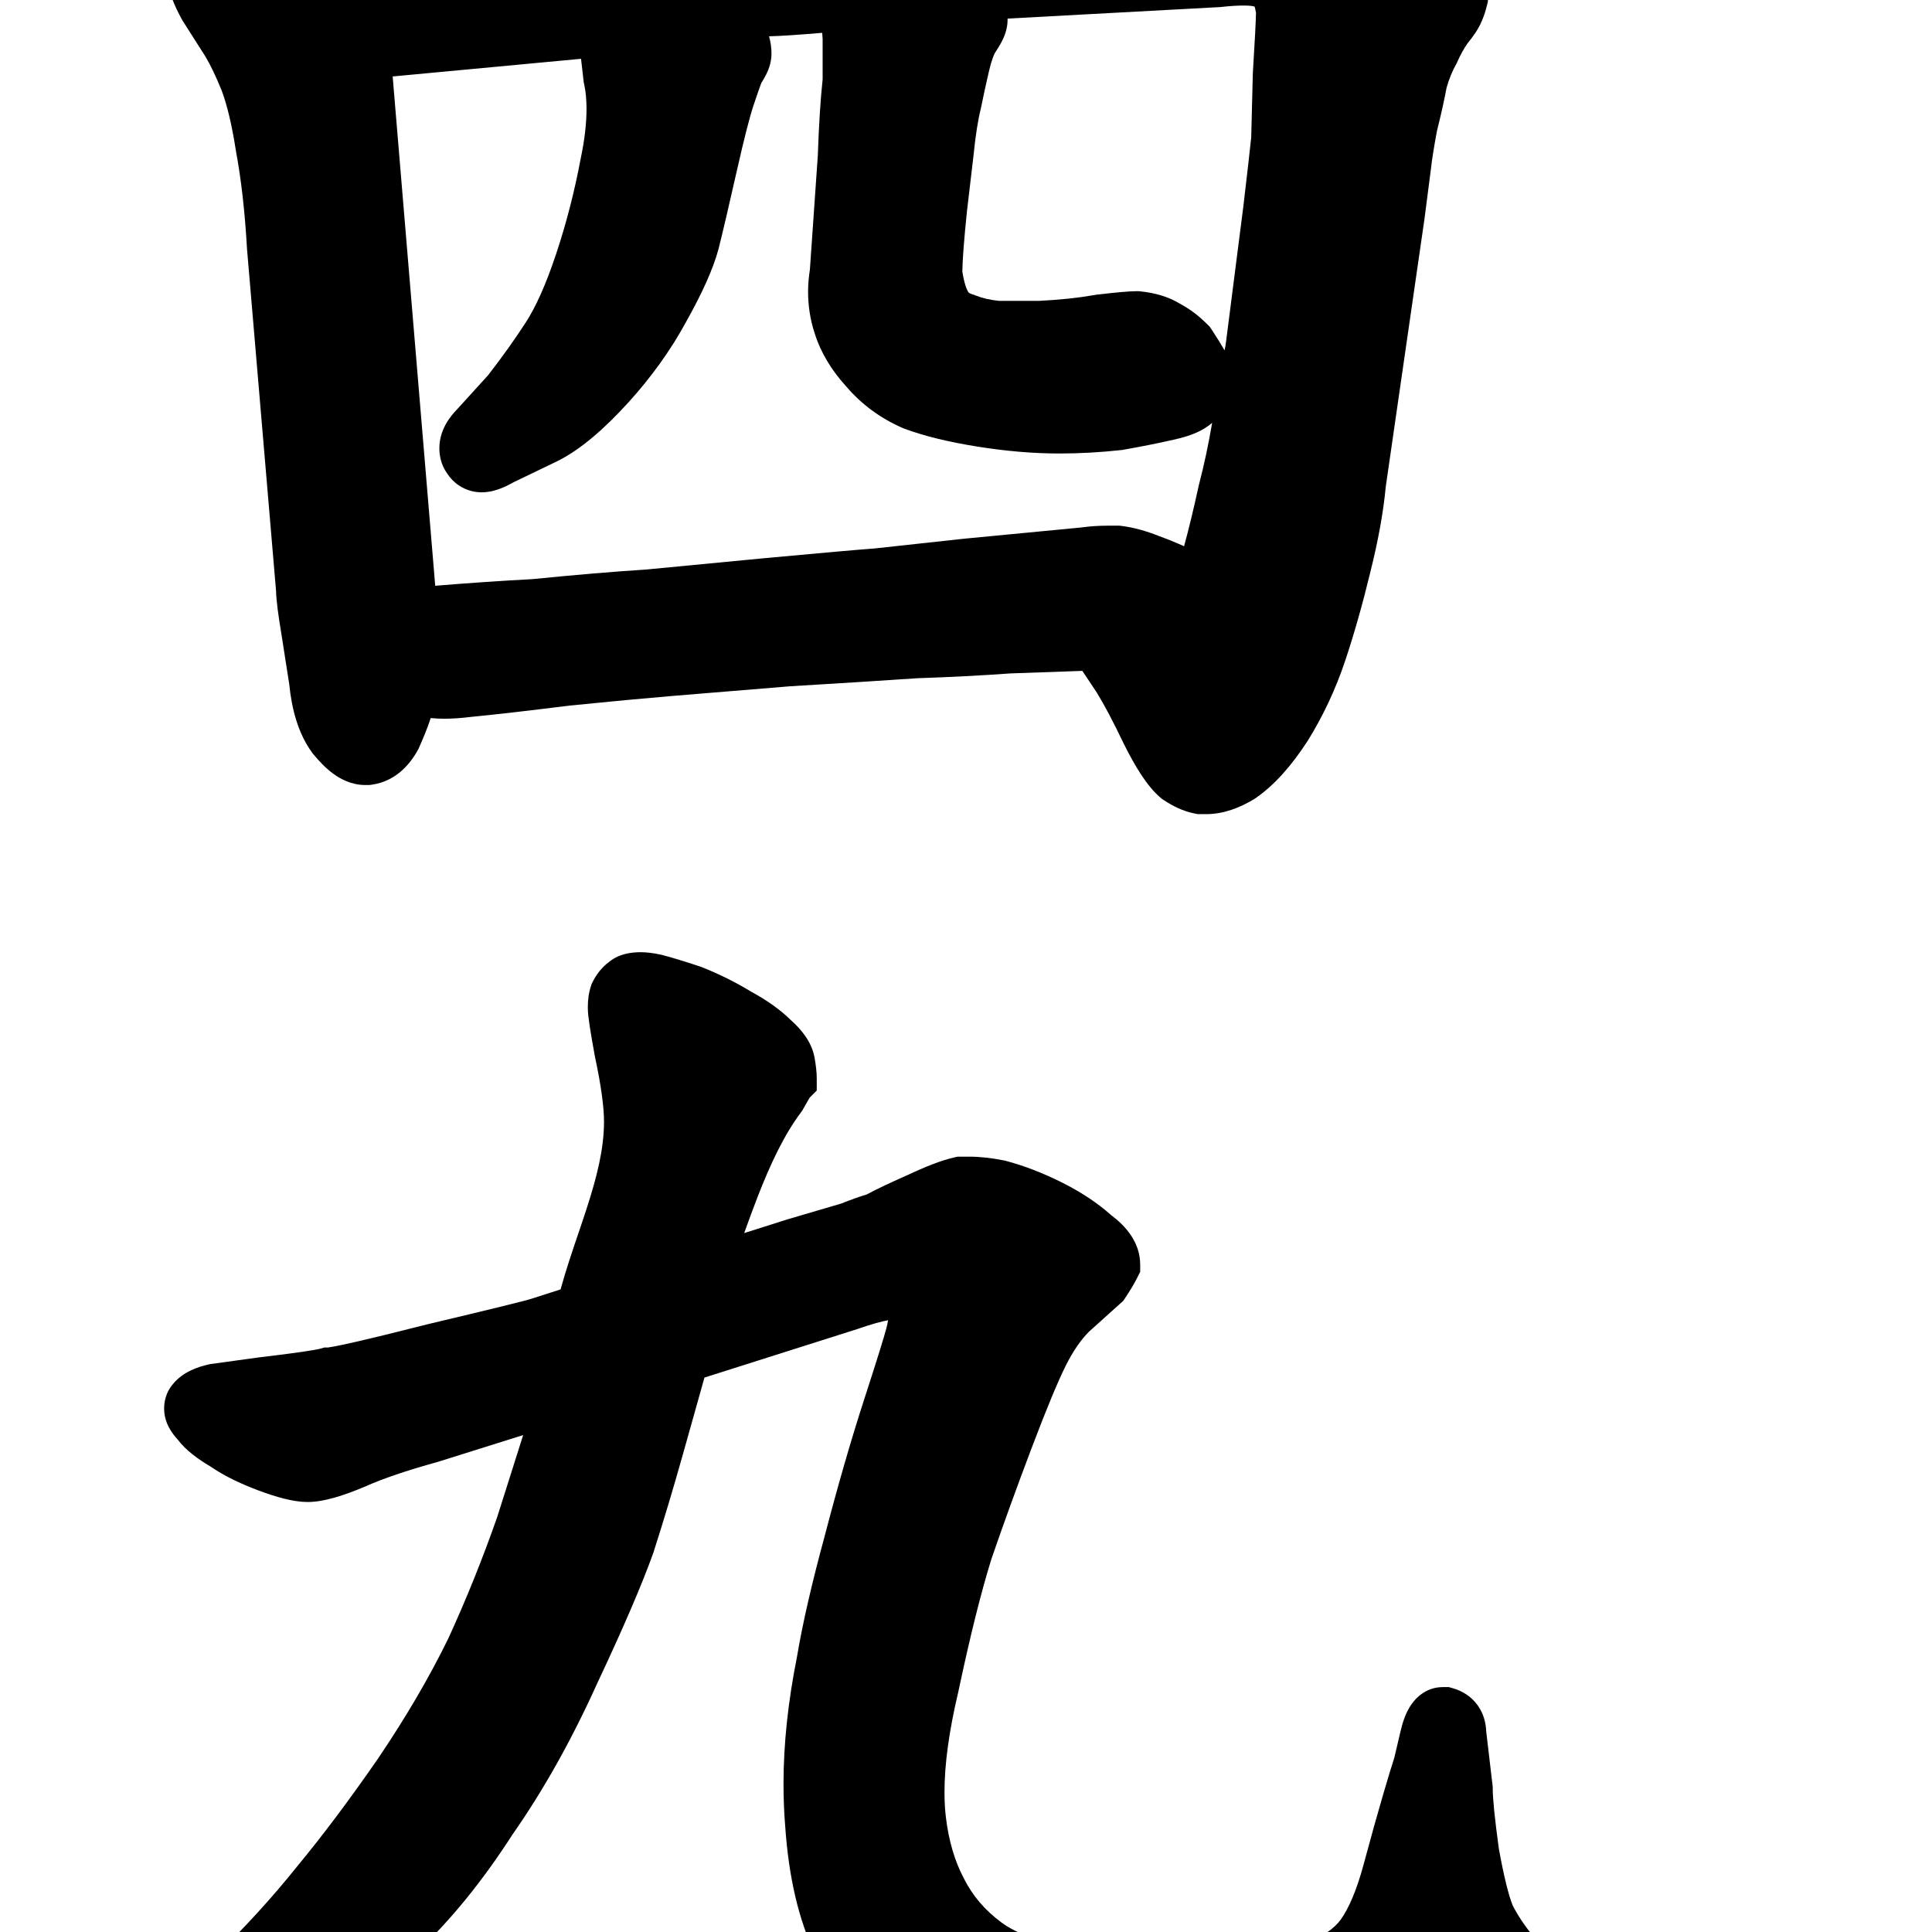 <svg width="350" height="350" viewBox="0 0 350 350" fill="none" xmlns="http://www.w3.org/2000/svg">
<path d="M255.404 309.202C254.553 310.585 254.049 312.211 253.706 313.692L253.703 313.705L252.592 318.427C252.159 319.749 251.478 322 250.563 325.108C249.57 328.484 248.387 332.728 247.013 337.828C245.731 342.589 244.286 345.794 242.868 347.78C241.808 349.265 239.333 351.209 234.429 353.207C229.914 355.047 224.679 356.023 218.633 356.023H216.582C210.58 356.023 204.136 355.296 197.237 353.804L197.17 353.79L197.103 353.777C189.155 352.263 184.175 350.303 181.466 348.307C178.415 346.059 176.169 343.399 174.626 340.314L174.601 340.263L174.574 340.212C172.982 337.188 171.879 333.557 171.359 329.228L171.358 329.214L171.356 329.201C171.195 327.911 171.105 326.386 171.105 324.609C171.105 319.698 171.899 313.697 173.594 306.541L173.609 306.477L173.623 306.412C175.745 296.38 177.747 288.388 179.621 282.378C181.742 276.21 184.156 269.55 186.863 262.396C189.59 255.187 191.656 250.237 193.083 247.382C194.419 244.711 195.823 242.723 197.233 241.289L203.49 235.657L203.873 235.082C204.714 233.82 205.439 232.631 205.974 231.561L206.555 230.4V229.102C206.555 224.977 203.837 222.04 201.315 220.149C198.773 217.88 195.772 215.916 192.382 214.221C188.973 212.517 185.596 211.201 182.257 210.311L182.089 210.266L181.918 210.232C179.702 209.788 177.574 209.539 175.566 209.539H173.498L172.908 209.67C170.541 210.196 167.566 211.384 164.197 212.967C161.104 214.342 158.667 215.491 157.021 216.382C155.63 216.806 154.077 217.365 152.382 218.038L142.611 220.912L134.817 223.386C135.623 221.141 136.436 218.907 137.297 216.698C139.568 210.871 142.028 205.616 145.103 201.515L145.329 201.214L145.511 200.886C145.988 200.027 146.345 199.405 146.591 198.994C146.627 198.935 146.658 198.884 146.685 198.84L147.961 197.563V195.285C147.961 194.225 147.799 192.977 147.593 191.744C147.094 188.75 145.127 186.456 143.291 184.822C141.311 182.873 138.883 181.176 136.127 179.679C133.344 177.977 130.372 176.499 127.218 175.237L127.068 175.177L126.915 175.126C123.949 174.137 121.543 173.4 119.771 172.957L119.644 172.925L119.516 172.9C118.394 172.675 117.206 172.5 116.094 172.5C115.242 172.5 114.27 172.567 113.295 172.811C112.481 173.014 111.371 173.414 110.341 174.261C108.981 175.266 108.026 176.563 107.366 177.884L107.191 178.234L107.067 178.604C106.643 179.877 106.492 181.171 106.492 182.395V182.688C106.492 183.578 106.669 184.843 106.849 186.014C107.055 187.355 107.358 189.12 107.753 191.289L107.768 191.373L107.786 191.457C108.93 196.794 109.422 200.647 109.422 203.195C109.422 208.133 108.125 213.226 106.298 218.881C105.833 220.32 105.323 221.822 104.798 223.368C103.686 226.644 102.507 230.115 101.553 233.586L96.219 235.3L96.192 235.309C96.197 235.307 96.168 235.317 96.092 235.34C96.015 235.362 95.912 235.392 95.778 235.429C95.51 235.503 95.152 235.599 94.698 235.717C93.79 235.952 92.553 236.263 90.975 236.652C87.824 237.427 83.374 238.497 77.617 239.863L77.574 239.874L77.531 239.884C71.785 241.345 67.346 242.431 64.191 243.148C62.61 243.507 61.393 243.764 60.515 243.929C59.962 244.032 59.655 244.077 59.524 244.096C59.472 244.104 59.448 244.107 59.448 244.109C59.448 244.109 59.449 244.109 59.451 244.109H58.781L58.04 244.321C57.207 244.559 53.75 245.099 46.896 245.905L46.842 245.911L38.069 247.121L37.85 247.17C35.841 247.616 33.139 248.516 31.326 250.743C30.006 252.264 29.734 254.023 29.734 255.176C29.734 257.751 31.149 259.658 32.163 260.749C33.641 262.727 35.859 264.332 38.131 265.674C40.544 267.331 43.468 268.752 46.78 269.994C49.982 271.194 53.12 272.102 55.742 272.102C58.708 272.102 62.344 270.9 66.08 269.327L66.13 269.306L66.179 269.284C69.351 267.874 73.655 266.396 79.177 264.872L79.27 264.847L94.775 259.979L90.075 274.823C87.409 282.432 84.463 289.747 81.239 296.769C77.862 303.703 73.618 310.971 68.487 318.576C63.288 326.084 58.409 332.585 53.849 338.095L53.82 338.13L53.791 338.166C49.262 343.828 44.148 349.417 38.443 354.932C32.755 360.431 27.931 364.598 23.949 367.511L19.231 370.46L19.044 370.6C18.074 371.327 17.086 372.182 16.291 373.176C15.558 374.092 14.5 375.735 14.5 377.93C14.5 379.271 14.842 380.498 15.374 381.561L15.595 382.005L15.893 382.402C17.518 384.568 19.929 385.773 22.637 385.773C23.845 385.773 25.017 385.57 26.134 385.198L26.339 385.13L34.115 381.84L34.136 381.831C40.245 379.301 47.208 375.385 54.984 370.201L55.012 370.183L55.039 370.164C62.666 364.946 69.443 359.492 75.35 353.793C81.57 347.981 87.388 340.814 92.83 332.362C98.489 324.264 103.607 315.114 108.199 304.938C112.898 294.951 116.302 287.058 118.344 281.342L118.373 281.259L118.4 281.175C120.181 275.635 121.958 269.71 123.732 263.403L127.618 249.559L155.334 240.765L155.411 240.738C157.882 239.873 159.668 239.399 160.882 239.171C160.818 239.639 160.726 240.075 160.61 240.481L160.585 240.569L160.563 240.658C160.229 241.991 158.937 246.166 156.565 253.479C154.185 260.819 151.814 269.02 149.451 278.075C147.096 286.714 145.393 294.096 144.375 300.18C142.764 308.259 141.941 315.919 141.941 323.145C141.941 325.809 142.043 328.39 142.25 330.884C142.867 339.886 144.624 347.717 147.728 354.176C150.58 360.513 154.712 366.237 160.039 371.35C165.771 376.853 174.369 381.277 185.253 384.905L185.309 384.924L185.366 384.942C194.209 387.679 204.249 388.996 215.41 388.996C218.625 388.996 221.929 388.896 225.323 388.698C232.019 388.491 238.8 387.78 245.663 386.569L245.756 386.552L245.848 386.533C252.512 385.119 258.633 383.39 264.195 381.329L264.313 381.286L264.428 381.237C269.901 378.922 274.471 376.011 277.735 372.309C280.572 369.443 283.312 365.764 283.312 361.523V360.334L283.182 359.744C282.472 356.553 280.31 353.55 277.853 350.871C276.222 348.901 274.963 347.002 274.032 345.178C273.321 343.397 272.459 340.078 271.527 334.882C270.753 329.252 270.422 325.733 270.422 324.023V323.701L269.243 313.682C269.19 312.207 268.813 310.533 267.743 309.004C266.544 307.292 264.864 306.317 263.21 305.844L262.47 305.633H261.406C258.137 305.633 256.233 307.854 255.404 309.202Z" fill="black"/>
<path fill-rule="evenodd" clip-rule="evenodd" d="M235.801 -28.109C234.015 -28.109 231.73 -27.556 229.696 -27.001L229.617 -26.98L229.538 -26.956C228.066 -26.515 225.92 -26.082 222.983 -25.715L222.638 -25.672L222.3 -25.593C219.342 -24.897 215.844 -24.351 211.775 -23.981L211.486 -23.955L211.201 -23.903C207.124 -23.162 201.644 -22.402 194.709 -21.631L175.914 -19.869L175.815 -19.856C169.554 -19.073 165.383 -18.602 163.191 -18.419L163.171 -18.417L59.744 -9.172L55.78 -10.659L49.137 -11.608C47.342 -11.984 45.839 -12.28 44.654 -12.486C43.613 -12.667 42.311 -12.875 41.27 -12.875H40.808L40.35 -12.81C38.792 -12.587 37.148 -12.254 35.706 -11.678C34.751 -11.296 31.497 -9.905 30.569 -6.194L30.375 -5.417V-4.324C30.375 -2.694 30.827 -1.207 31.228 -0.138C31.665 1.027 32.255 2.245 32.926 3.476L33.031 3.668L37.202 10.222C38.123 11.768 39.125 13.831 40.188 16.479C41.133 19.022 42.016 22.621 42.755 27.426L42.77 27.524L42.788 27.621C43.704 32.564 44.362 38.339 44.741 44.972L44.746 45.062L50.008 107.032C50.05 108.839 50.431 111.569 50.966 114.778L52.397 123.935C52.856 128.537 54.032 132.894 56.521 136.315L56.629 136.465L56.747 136.608C57.81 137.908 59.01 139.167 60.35 140.151C61.624 141.085 63.63 142.215 66.172 142.215H66.927L67.384 142.15C71.562 141.553 74.17 138.629 75.662 135.942L75.803 135.689L75.92 135.425C76.745 133.569 77.422 131.893 77.905 130.446L77.936 130.353L78.017 130.084C78.869 130.171 79.714 130.203 80.527 130.203C82.014 130.203 83.628 130.083 85.338 129.872C89.518 129.472 95.493 128.785 103.226 127.819C110.986 127.043 117.169 126.464 121.79 126.079L143.098 124.328C152.772 123.747 160.446 123.262 166.113 122.871C171.966 122.675 177.635 122.382 183.118 121.992L196.076 121.537L198.684 125.449C200.067 127.708 201.693 130.77 203.565 134.701L203.592 134.757L203.62 134.813C205.561 138.695 207.714 142.341 210.184 144.459L210.482 144.714L210.809 144.932C212.416 146.003 214.284 146.947 216.362 147.362L216.993 147.488H218.516C221.676 147.488 224.604 146.322 227.133 144.804L227.315 144.695L227.489 144.575C230.983 142.156 234.068 138.566 236.856 134.277L236.895 134.217L236.933 134.156C239.744 129.615 242.007 124.761 243.725 119.606C245.352 114.724 246.864 109.377 248.265 103.575C249.669 97.954 250.612 92.799 251.047 88.139L258.061 39.623L259.247 30.435L259.253 30.378C259.418 28.891 259.763 26.696 260.318 23.721C261.063 20.732 261.649 18.113 262.063 15.887C262.515 14.295 263.085 12.917 263.748 11.723L263.889 11.47L264.006 11.206C264.597 9.876 265.225 8.761 265.87 7.831C266.72 6.798 267.815 5.36 268.45 3.779C268.867 2.853 269.149 1.876 269.353 1.061L269.547 0.285V-0.516C269.547 -2.379 268.937 -3.996 268.424 -5.095C267.867 -6.289 267.13 -7.483 266.321 -8.638L266.227 -8.772L266.127 -8.901C264.636 -10.817 263.04 -12.633 261.338 -14.346C259.374 -16.533 256.396 -18.816 252.883 -21.158C249.288 -23.555 246.094 -25.43 243.488 -26.473C241.017 -27.461 238.422 -28.109 235.801 -28.109ZM139.762 9.738C139.762 8.635 139.603 7.581 139.32 6.585L139.489 6.567C141.243 6.539 144.44 6.324 148.946 5.949L149.027 7.049V14.365C148.634 18.03 148.348 22.642 148.156 28.151L146.72 48.838C146.51 50.18 146.391 51.508 146.391 52.805C146.391 55.393 146.777 57.922 147.579 60.355C148.687 63.912 150.673 67.12 153.286 69.993C156.077 73.261 159.499 75.773 163.469 77.51L163.629 77.58L163.792 77.641C167.467 79.019 171.931 80.082 177.059 80.903C182.232 81.73 187.168 82.156 191.855 82.156C195.612 82.156 199.368 81.948 203.12 81.531L203.327 81.508L203.532 81.471C206.913 80.875 209.941 80.271 212.605 79.657C214.213 79.31 215.863 78.83 217.321 78.101C217.954 77.785 218.782 77.306 219.592 76.604C218.92 80.544 218.123 84.27 217.207 87.785L217.173 87.914L217.144 88.045C216.257 92.128 215.377 95.763 214.507 98.959C213.041 98.298 211.536 97.685 209.992 97.121C207.716 96.218 205.44 95.559 203.209 95.281L202.807 95.231H200.645C199.024 95.231 197.407 95.342 195.796 95.565C193.448 95.78 186.348 96.461 174.53 97.604L174.491 97.608L158.457 99.357C155.57 99.567 148.895 100.157 138.522 101.118L138.511 101.118L117.214 103.161C111.129 103.555 104.202 104.141 96.439 104.916C90.887 105.209 85.022 105.61 78.845 106.118L71.134 13.851L105.261 10.652L105.749 14.917L105.823 15.25C106.093 16.466 106.254 17.937 106.254 19.699C106.254 22.291 105.929 25.254 105.221 28.614L105.207 28.684L105.193 28.755C104.074 34.723 102.585 40.491 100.728 46.062C98.863 51.657 97.018 55.677 95.285 58.356C93.29 61.439 91.01 64.639 88.439 67.955L82.841 74.113C81.508 75.473 79.594 77.898 79.594 81.223C79.594 82.405 79.848 84.196 81.052 85.839C81.539 86.574 82.216 87.329 83.147 87.949C84.477 88.836 85.933 89.188 87.266 89.188C88.8 89.188 90.107 88.727 90.852 88.43C91.646 88.112 92.444 87.708 93.21 87.278L100.969 83.543L101.012 83.521C105.193 81.431 109.444 77.719 113.745 73.008L113.755 72.997C117.971 68.359 121.501 63.457 124.307 58.285C127.112 53.272 129.177 48.816 130.167 45.105L130.18 45.055L130.193 45.006C130.992 41.807 132.08 37.159 133.45 31.092C134.819 25.027 135.832 21.118 136.498 19.118C137.123 17.246 137.589 15.912 137.911 15.052C138.226 14.552 138.527 14.036 138.783 13.524L138.791 13.507C139.022 13.045 139.762 11.567 139.762 9.738ZM182.535 3.586C182.535 3.513 182.534 3.441 182.533 3.368L221.102 1.277L221.284 1.257C222.869 1.081 224.184 1.004 225.254 1.004C225.79 1.004 226.199 1.023 226.496 1.05C226.76 1.074 226.884 1.1 226.901 1.103C226.903 1.104 226.902 1.103 226.901 1.103L226.983 1.124L227.067 1.142C227.15 1.161 227.225 1.179 227.291 1.197C227.365 1.469 227.451 1.839 227.537 2.324C227.503 3.947 227.323 7.483 226.97 13.141L226.962 13.263L226.672 24.857C226.469 26.844 225.997 30.994 225.248 37.363L222.053 62.34C221.984 62.708 221.914 63.086 221.843 63.474C221.082 62.163 220.311 60.919 219.529 59.746L219.172 59.211L218.717 58.755C217.268 57.306 215.654 56.03 213.855 55.078C211.604 53.679 209.05 53.031 206.565 52.782L206.242 52.75H205.918C204.485 52.75 201.933 53.002 198.713 53.38L198.527 53.402L198.343 53.435C195.384 53.957 192.004 54.321 188.183 54.508H181.012C179.345 54.348 177.918 53.999 176.691 53.508L176.423 53.4L176.145 53.317C175.557 53.141 175.452 52.969 175.401 52.886L175.395 52.875C175.134 52.458 174.668 51.365 174.336 49.152C174.369 47.098 174.629 43.537 175.172 38.284L176.345 28.312L176.351 28.256C176.727 24.496 177.176 21.72 177.654 19.811L177.691 19.661L177.721 19.509C178.096 17.634 178.57 15.452 179.146 12.958C179.396 11.876 179.641 11.053 179.864 10.447C179.974 10.149 180.07 9.926 180.147 9.768C180.184 9.69 180.215 9.632 180.237 9.593C180.26 9.553 180.272 9.535 180.272 9.535C180.733 8.843 181.19 8.103 181.556 7.372L181.564 7.355C181.796 6.893 182.535 5.415 182.535 3.586Z" fill="black"/>
</svg>
